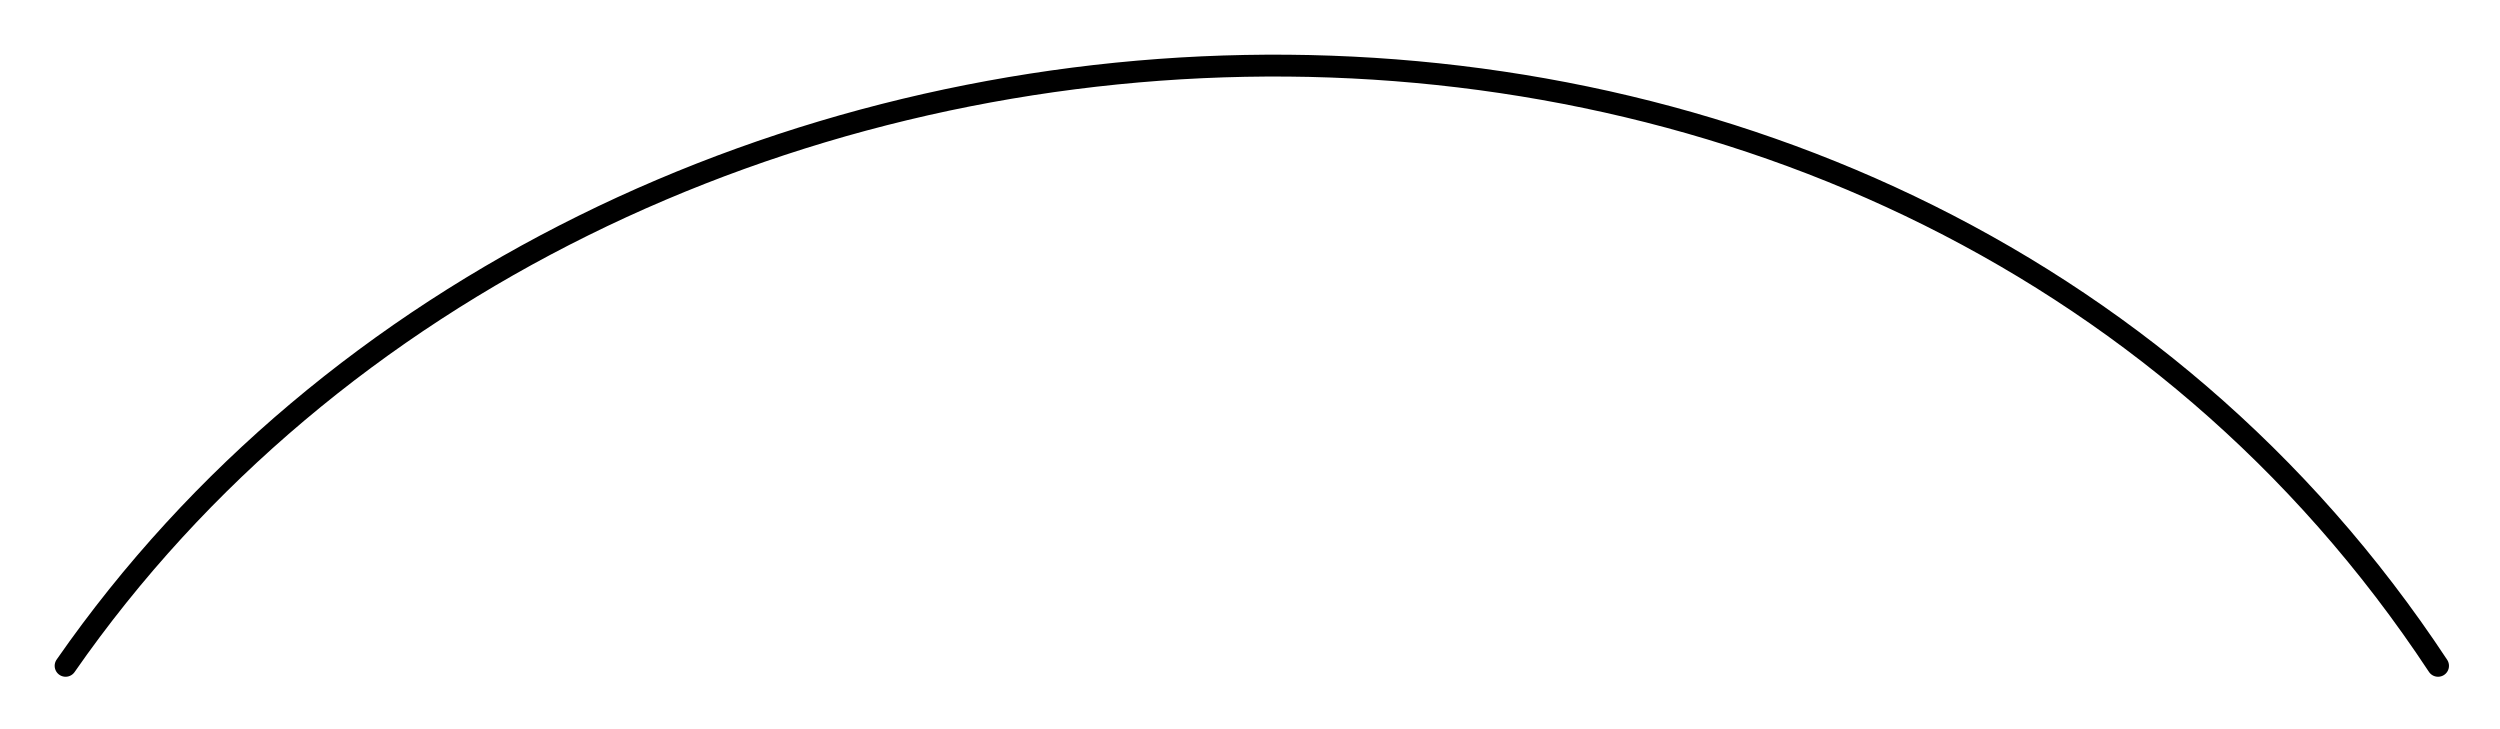 <svg width="343" height="100" viewBox="0 0 343 100" fill="none" xmlns="http://www.w3.org/2000/svg">
<g filter="url(#filter0_d_15_651)">
<path d="M9 84.351C82 -20.649 259 -30.149 334.5 84.351" stroke="black" stroke-width="3" stroke-linecap="round"/>
</g>
<defs>
<filter id="filter0_d_15_651" x="0.5" y="0.5" width="342.5" height="99.351" filterUnits="userSpaceOnUse" color-interpolation-filters="sRGB">
<feFlood flood-opacity="0" result="BackgroundImageFix"/>
<feColorMatrix in="SourceAlpha" type="matrix" values="0 0 0 0 0 0 0 0 0 0 0 0 0 0 0 0 0 0 127 0" result="hardAlpha"/>
<feOffset dy="7"/>
<feGaussianBlur stdDeviation="3.5"/>
<feComposite in2="hardAlpha" operator="out"/>
<feColorMatrix type="matrix" values="0 0 0 0 0 0 0 0 0 0 0 0 0 0 0 0 0 0 0.5 0"/>
<feBlend mode="normal" in2="BackgroundImageFix" result="effect1_dropShadow_15_651"/>
<feBlend mode="normal" in="SourceGraphic" in2="effect1_dropShadow_15_651" result="shape"/>
</filter>
</defs>
</svg>
